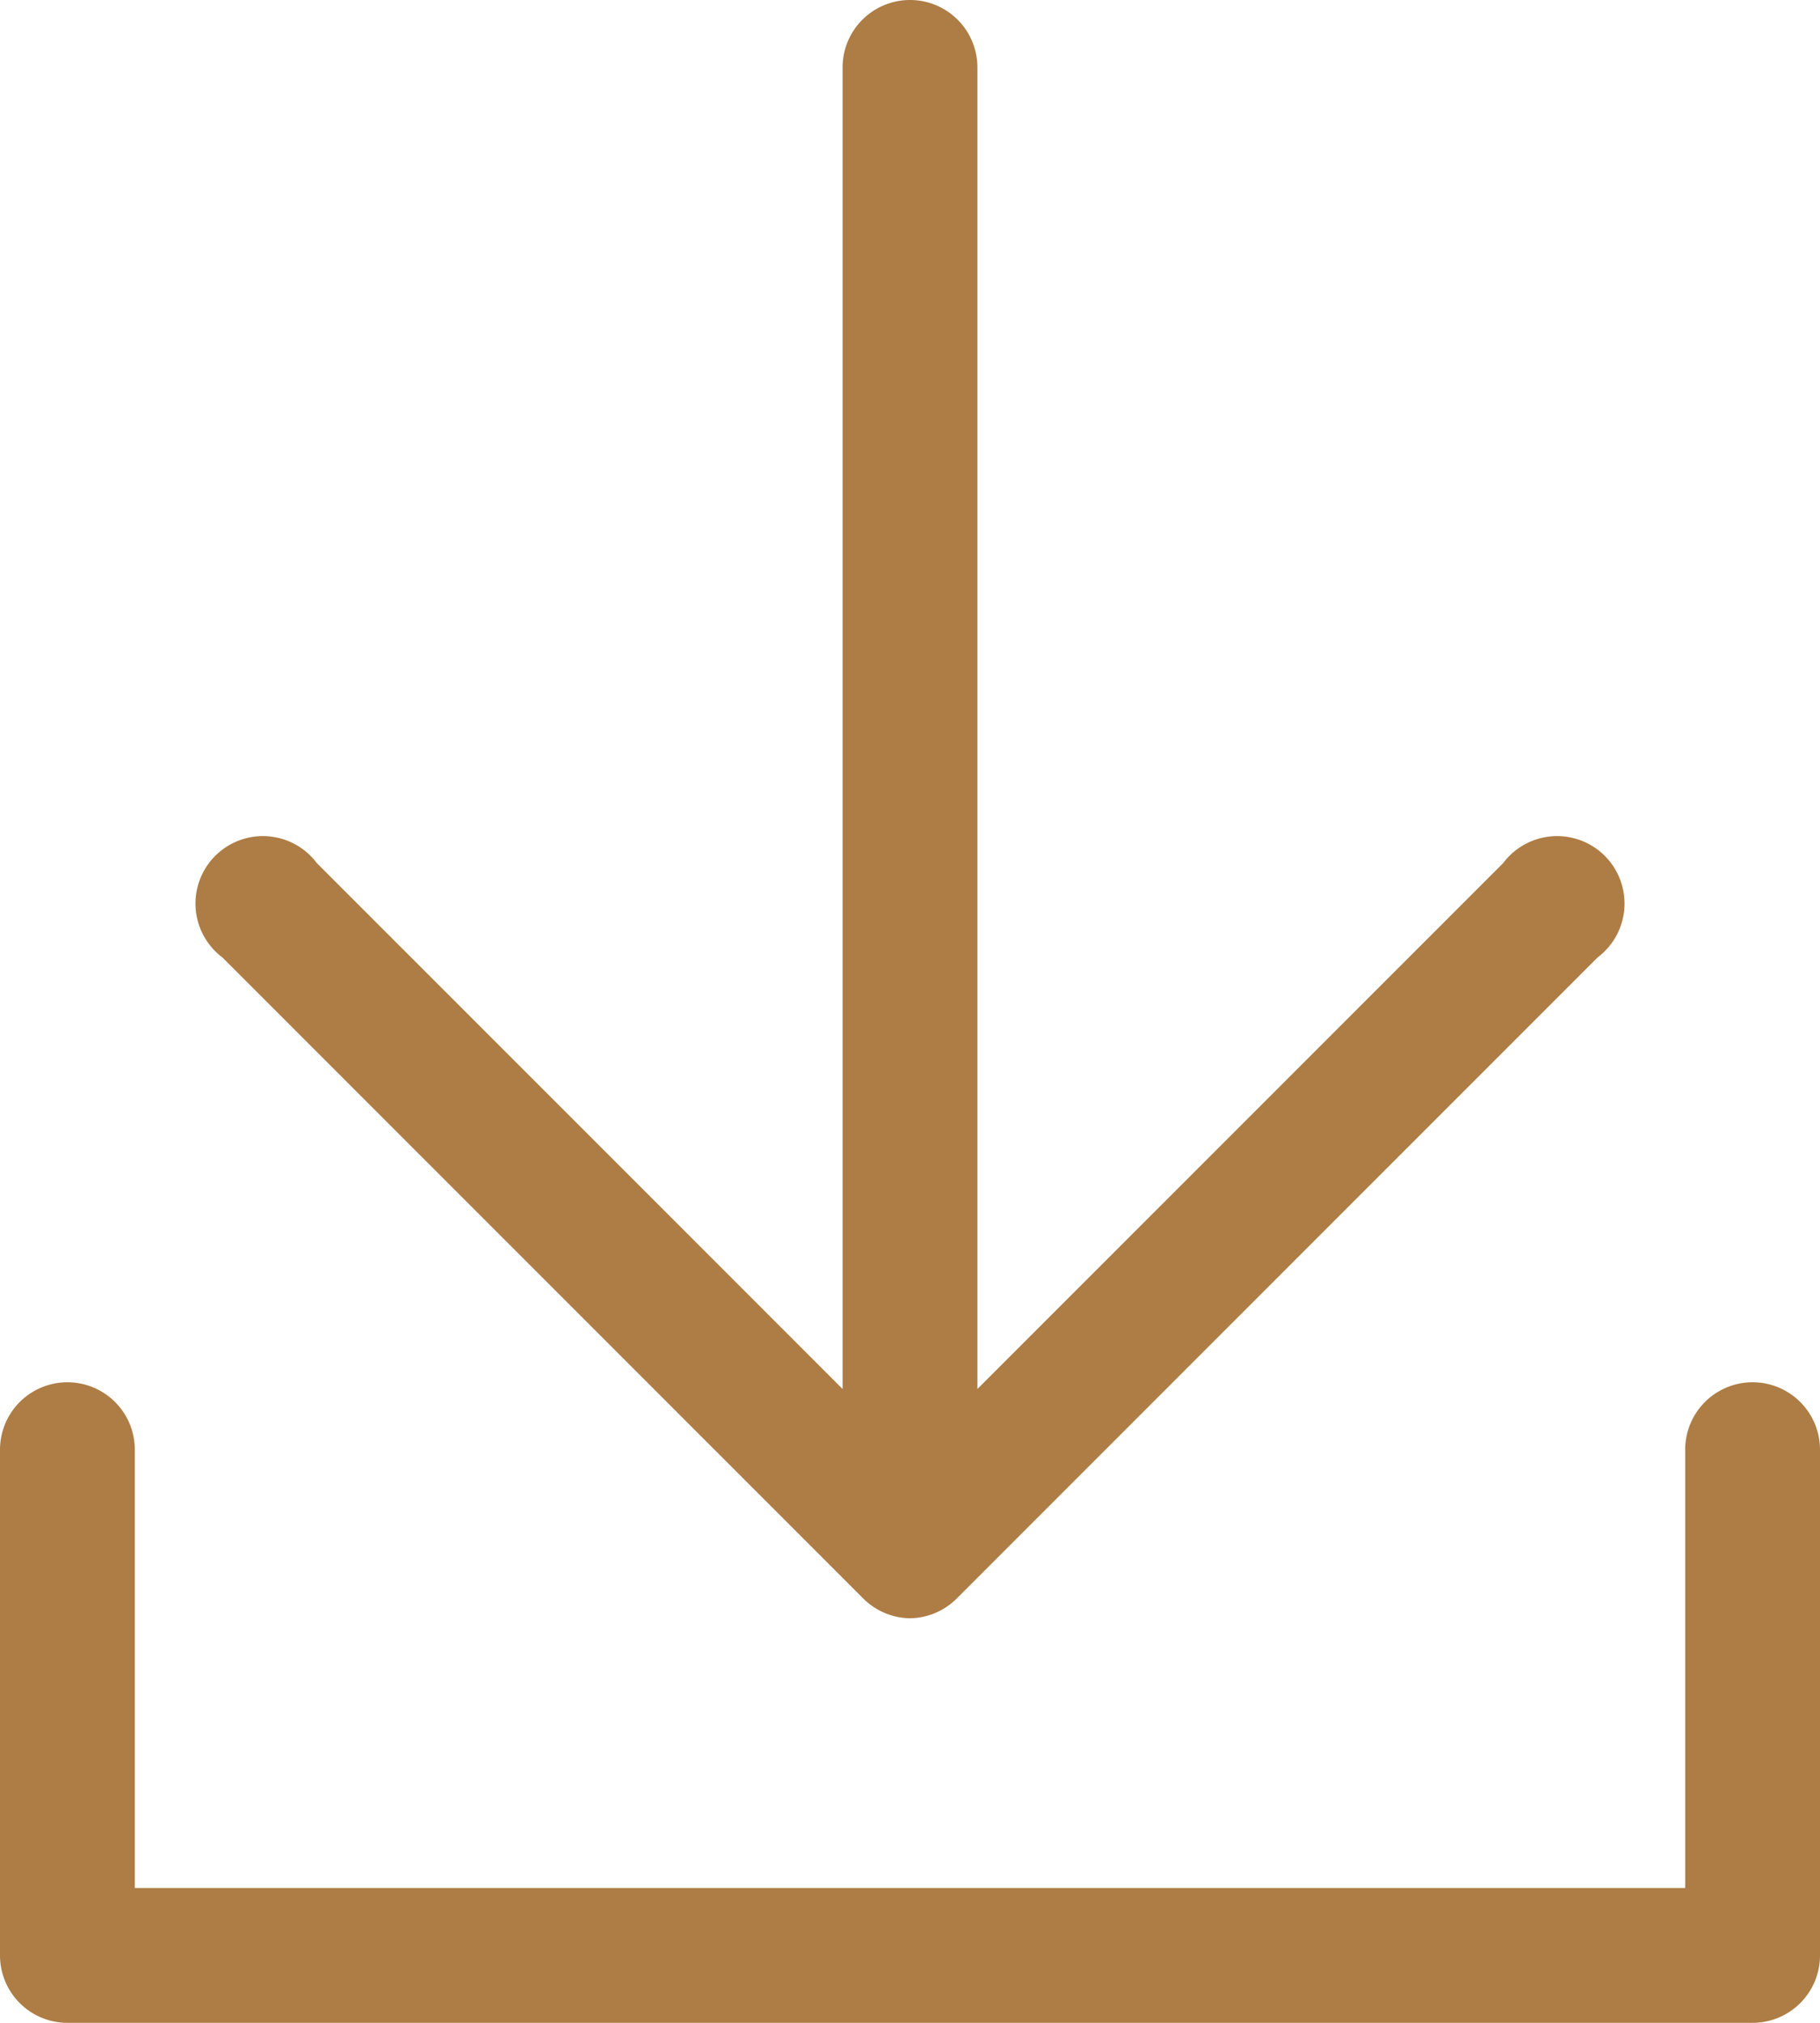 <svg id="Isolation_Mode" data-name="Isolation Mode" xmlns="http://www.w3.org/2000/svg" viewBox="0 0 54 60"><defs><style>.cls-1{fill:#ad7d45;}</style></defs><title>ico-vcard</title><path class="cls-1" d="M2,60a2,2,0,0,1-2-2V43a2,2,0,0,1,4,0V56H50V43a2,2,0,0,1,4,0V58a2,2,0,0,1-2,2ZM27,48a2,2,0,0,1-1.4-.6l-19-19a2,2,0,1,1,2.8-2.8L25,41.2V2a2,2,0,0,1,4,0V41.2L44.6,25.6a2,2,0,1,1,2.8,2.8l-19,19A2,2,0,0,1,27,48Z"/></svg>
